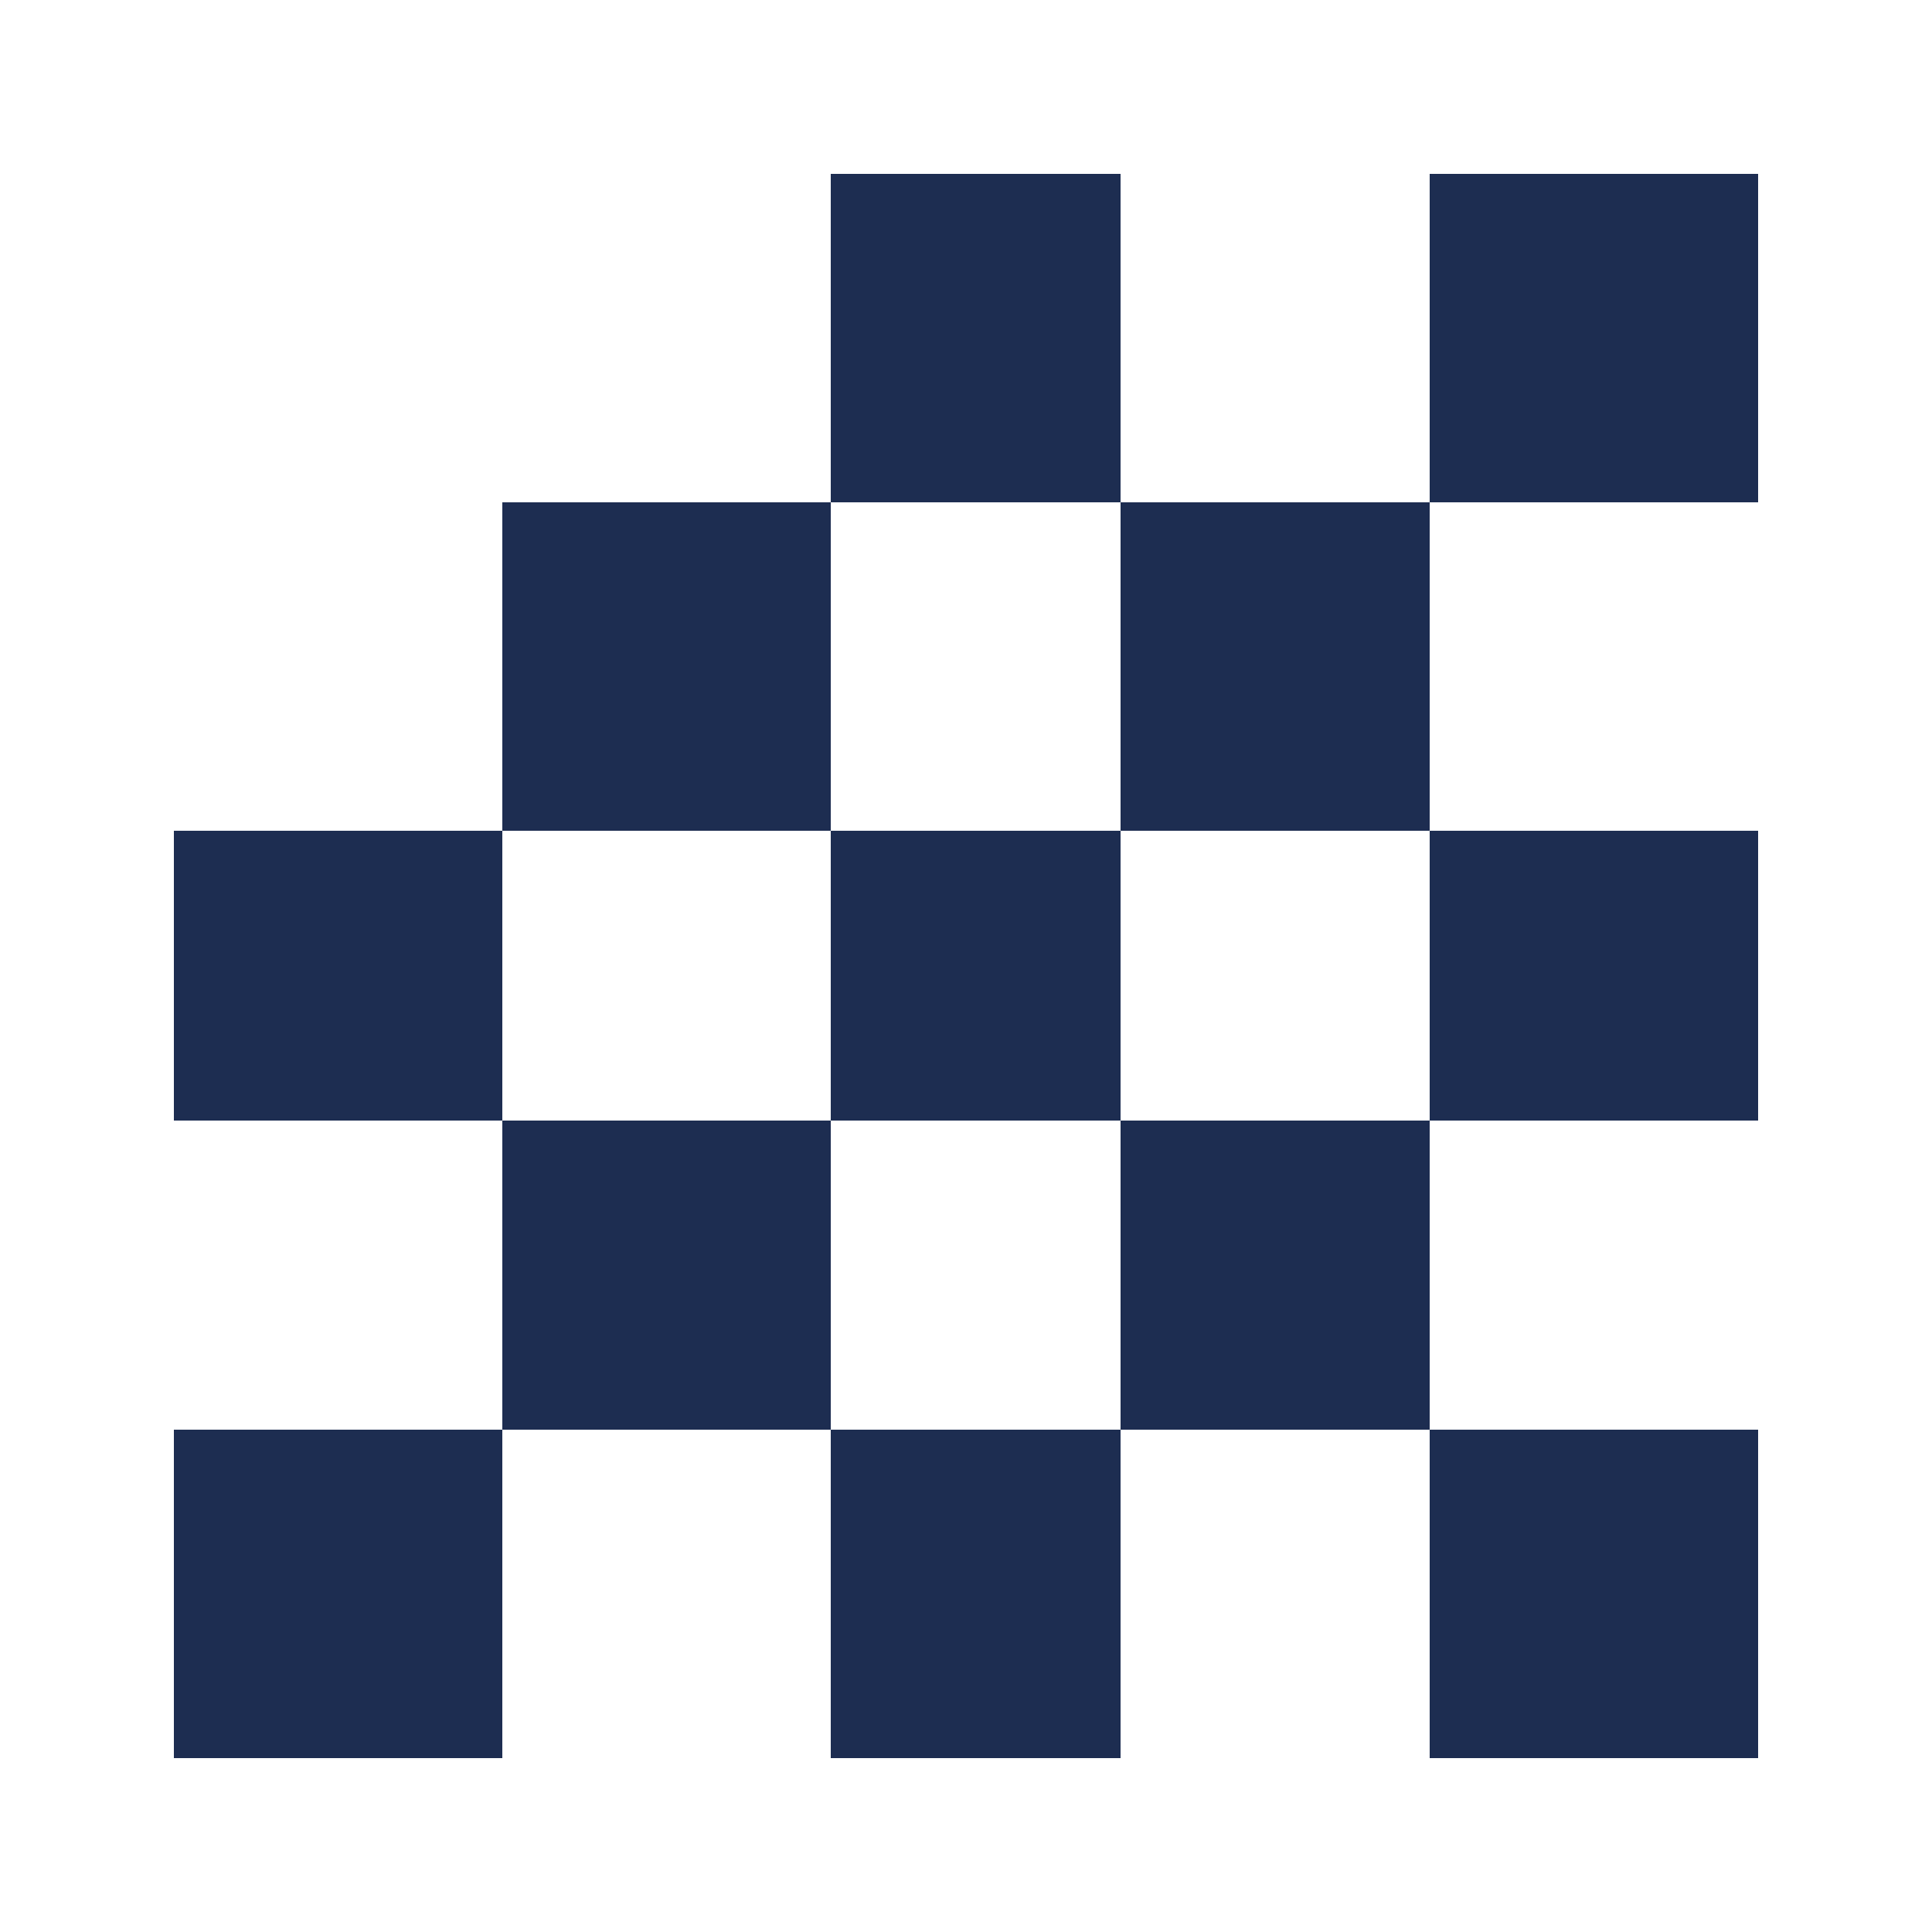 <svg xmlns="http://www.w3.org/2000/svg" xmlns:xlink="http://www.w3.org/1999/xlink" width="100" height="100" viewBox="0 0 100 100">
  <defs>
    <style>
      .cls-1 {
        fill: #1d2d51;
      }

      .cls-2 {
        filter: url(#矩形_513);
      }

      .cls-3 {
        filter: url(#矩形_512);
      }

      .cls-4 {
        filter: url(#矩形_511);
      }

      .cls-5 {
        filter: url(#矩形_510);
      }

      .cls-6 {
        filter: url(#矩形_509);
      }

      .cls-7 {
        filter: url(#矩形_508);
      }

      .cls-8 {
        filter: url(#矩形_507);
      }

      .cls-9 {
        filter: url(#矩形_506);
      }

      .cls-10 {
        filter: url(#矩形_505);
      }

      .cls-11 {
        filter: url(#矩形_504);
      }

      .cls-12 {
        filter: url(#矩形_503);
      }

      .cls-13 {
        filter: url(#矩形_502);
      }
    </style>
    <filter id="矩形_502" x="65" y="65" width="35" height="35" filterUnits="userSpaceOnUse">
      <feOffset dy="3" input="SourceAlpha"/>
      <feGaussianBlur stdDeviation="3" result="blur"/>
      <feFlood flood-opacity="0.161"/>
      <feComposite operator="in" in2="blur"/>
      <feComposite in="SourceGraphic"/>
    </filter>
    <filter id="矩形_503" x="65" y="34" width="35" height="33" filterUnits="userSpaceOnUse">
      <feOffset dy="3" input="SourceAlpha"/>
      <feGaussianBlur stdDeviation="3" result="blur-2"/>
      <feFlood flood-opacity="0.161"/>
      <feComposite operator="in" in2="blur-2"/>
      <feComposite in="SourceGraphic"/>
    </filter>
    <filter id="矩形_504" x="49" y="49" width="34" height="34" filterUnits="userSpaceOnUse">
      <feOffset dy="3" input="SourceAlpha"/>
      <feGaussianBlur stdDeviation="3" result="blur-3"/>
      <feFlood flood-opacity="0.161"/>
      <feComposite operator="in" in2="blur-3"/>
      <feComposite in="SourceGraphic"/>
    </filter>
    <filter id="矩形_505" x="49" y="17" width="34" height="35" filterUnits="userSpaceOnUse">
      <feOffset dy="3" input="SourceAlpha"/>
      <feGaussianBlur stdDeviation="3" result="blur-4"/>
      <feFlood flood-opacity="0.161"/>
      <feComposite operator="in" in2="blur-4"/>
      <feComposite in="SourceGraphic"/>
    </filter>
    <filter id="矩形_506" x="65" y="0" width="35" height="35" filterUnits="userSpaceOnUse">
      <feOffset dy="3" input="SourceAlpha"/>
      <feGaussianBlur stdDeviation="3" result="blur-5"/>
      <feFlood flood-opacity="0.161"/>
      <feComposite operator="in" in2="blur-5"/>
      <feComposite in="SourceGraphic"/>
    </filter>
    <filter id="矩形_507" x="34" y="65" width="33" height="35" filterUnits="userSpaceOnUse">
      <feOffset dy="3" input="SourceAlpha"/>
      <feGaussianBlur stdDeviation="3" result="blur-6"/>
      <feFlood flood-opacity="0.161"/>
      <feComposite operator="in" in2="blur-6"/>
      <feComposite in="SourceGraphic"/>
    </filter>
    <filter id="矩形_508" x="34" y="0" width="33" height="35" filterUnits="userSpaceOnUse">
      <feOffset dy="3" input="SourceAlpha"/>
      <feGaussianBlur stdDeviation="3" result="blur-7"/>
      <feFlood flood-opacity="0.161"/>
      <feComposite operator="in" in2="blur-7"/>
      <feComposite in="SourceGraphic"/>
    </filter>
    <filter id="矩形_509" x="34" y="34" width="33" height="33" filterUnits="userSpaceOnUse">
      <feOffset dy="3" input="SourceAlpha"/>
      <feGaussianBlur stdDeviation="3" result="blur-8"/>
      <feFlood flood-opacity="0.161"/>
      <feComposite operator="in" in2="blur-8"/>
      <feComposite in="SourceGraphic"/>
    </filter>
    <filter id="矩形_510" x="17" y="49" width="35" height="34" filterUnits="userSpaceOnUse">
      <feOffset dy="3" input="SourceAlpha"/>
      <feGaussianBlur stdDeviation="3" result="blur-9"/>
      <feFlood flood-opacity="0.161"/>
      <feComposite operator="in" in2="blur-9"/>
      <feComposite in="SourceGraphic"/>
    </filter>
    <filter id="矩形_511" x="17" y="17" width="35" height="35" filterUnits="userSpaceOnUse">
      <feOffset dy="3" input="SourceAlpha"/>
      <feGaussianBlur stdDeviation="3" result="blur-10"/>
      <feFlood flood-opacity="0.161"/>
      <feComposite operator="in" in2="blur-10"/>
      <feComposite in="SourceGraphic"/>
    </filter>
    <filter id="矩形_512" x="0" y="65" width="35" height="35" filterUnits="userSpaceOnUse">
      <feOffset dy="3" input="SourceAlpha"/>
      <feGaussianBlur stdDeviation="3" result="blur-11"/>
      <feFlood flood-opacity="0.161"/>
      <feComposite operator="in" in2="blur-11"/>
      <feComposite in="SourceGraphic"/>
    </filter>
    <filter id="矩形_513" x="0" y="34" width="35" height="33" filterUnits="userSpaceOnUse">
      <feOffset dy="3" input="SourceAlpha"/>
      <feGaussianBlur stdDeviation="3" result="blur-12"/>
      <feFlood flood-opacity="0.161"/>
      <feComposite operator="in" in2="blur-12"/>
      <feComposite in="SourceGraphic"/>
    </filter>
  </defs>
  <g id="组_563" data-name="组 563" transform="translate(-599 -904)">
    <g id="组_542" data-name="组 542" transform="translate(71 77)">
      <g class="cls-13" transform="matrix(1, 0, 0, 1, 528, 827)">
        <rect id="矩形_502-2" data-name="矩形 502" class="cls-1" width="17" height="17" transform="translate(74 71)"/>
      </g>
      <g class="cls-12" transform="matrix(1, 0, 0, 1, 528, 827)">
        <rect id="矩形_503-2" data-name="矩形 503" class="cls-1" width="17" height="15" transform="translate(74 40)"/>
      </g>
      <g class="cls-11" transform="matrix(1, 0, 0, 1, 528, 827)">
        <rect id="矩形_504-2" data-name="矩形 504" class="cls-1" width="16" height="16" transform="translate(58 55)"/>
      </g>
      <g class="cls-10" transform="matrix(1, 0, 0, 1, 528, 827)">
        <rect id="矩形_505-2" data-name="矩形 505" class="cls-1" width="16" height="17" transform="translate(58 23)"/>
      </g>
      <g class="cls-9" transform="matrix(1, 0, 0, 1, 528, 827)">
        <rect id="矩形_506-2" data-name="矩形 506" class="cls-1" width="17" height="17" transform="translate(74 6)"/>
      </g>
      <g class="cls-8" transform="matrix(1, 0, 0, 1, 528, 827)">
        <rect id="矩形_507-2" data-name="矩形 507" class="cls-1" width="15" height="17" transform="translate(43 71)"/>
      </g>
      <g class="cls-7" transform="matrix(1, 0, 0, 1, 528, 827)">
        <rect id="矩形_508-2" data-name="矩形 508" class="cls-1" width="15" height="17" transform="translate(43 6)"/>
      </g>
      <g class="cls-6" transform="matrix(1, 0, 0, 1, 528, 827)">
        <rect id="矩形_509-2" data-name="矩形 509" class="cls-1" width="15" height="15" transform="translate(43 40)"/>
      </g>
      <g class="cls-5" transform="matrix(1, 0, 0, 1, 528, 827)">
        <rect id="矩形_510-2" data-name="矩形 510" class="cls-1" width="17" height="16" transform="translate(26 55)"/>
      </g>
      <g class="cls-4" transform="matrix(1, 0, 0, 1, 528, 827)">
        <rect id="矩形_511-2" data-name="矩形 511" class="cls-1" width="17" height="17" transform="translate(26 23)"/>
      </g>
      <g class="cls-3" transform="matrix(1, 0, 0, 1, 528, 827)">
        <rect id="矩形_512-2" data-name="矩形 512" class="cls-1" width="17" height="17" transform="translate(9 71)"/>
      </g>
      <g class="cls-2" transform="matrix(1, 0, 0, 1, 528, 827)">
        <rect id="矩形_513-2" data-name="矩形 513" class="cls-1" width="17" height="15" transform="translate(9 40)"/>
      </g>
    </g>
  </g>
</svg>
